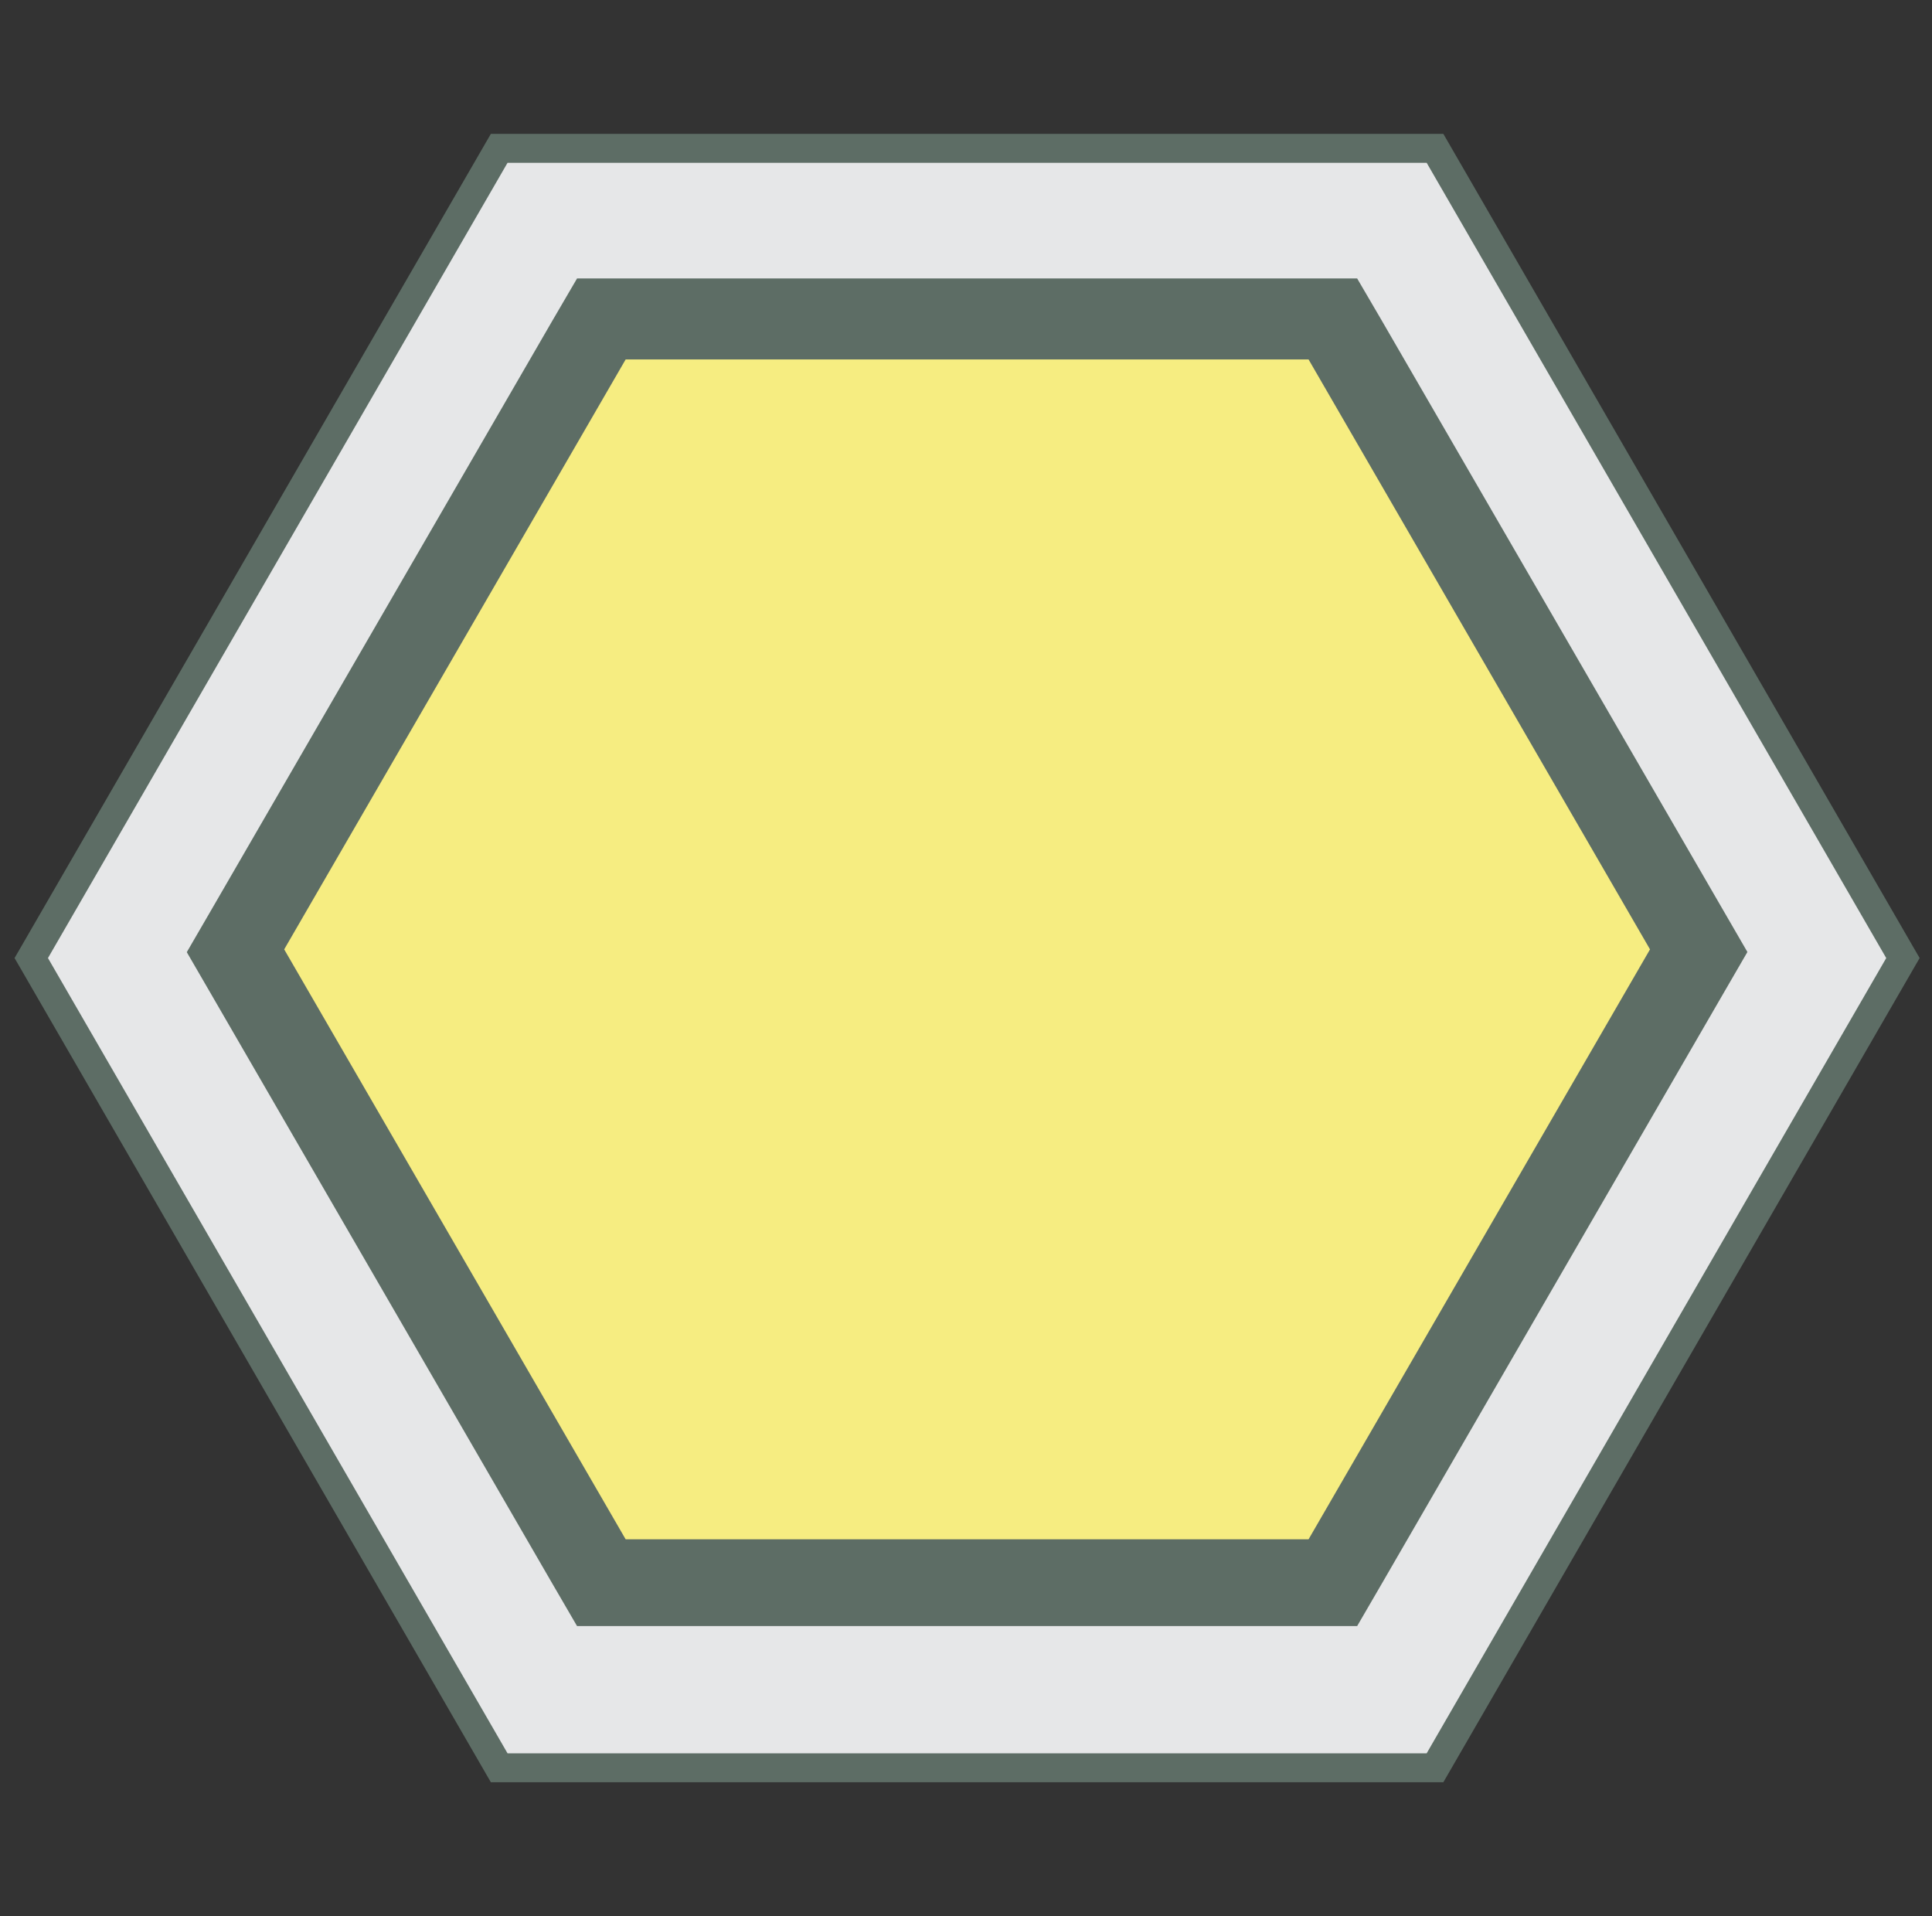 <!DOCTYPE svg PUBLIC "-//W3C//DTD SVG 1.1//EN" "http://www.w3.org/Graphics/SVG/1.1/DTD/svg11.dtd">
<svg version="1.1" id="Logo" xmlns="http://www.w3.org/2000/svg" xmlns:xlink="http://www.w3.org/1999/xlink" x="0px" y="0px"
	 width="334.08px" height="331.292px" viewBox="0 0 334.08 331.292" enable-background="new 0 0 334.08 331.292"
	 xml:space="preserve">
<rect x="0" y="0" width="334.08" height="331.292" fill="#333333" stroke="none"/>
<polygon fill="#E6E7E8" stroke="#5D6D65" stroke-width="5" points="86.32,305.645 5.407,165.646
	86.32,25.648 248.141,25.648 329.053,165.646 248.141,305.645"/>
<polygon opacity="0.75" fill="#FAEF5F" points="103.985,274.145 40.721,164.646 103.985,55.147
		230.478,55.147 293.739,164.646 230.478,274.145"/>
<path fill="#5D6D65" d="M226.275,62.147l59.044,101.999l-59.044,101.999H108.188L49.143,164.146l59.044-101.999h118.029
			M234.68,48.147h-8.405H108.188h-8.406l-4.21,7.205L36.528,157.344l-4.227,7.283l4.227,7.292l59.043,101.988l4.21,7.236h8.406
		h118.087h8.405l4.211-7.242l59.043-102.009l4.227-7.292l-4.227-7.297L238.891,55.35L234.68,48.147L234.68,48.147z"/>
</svg>
